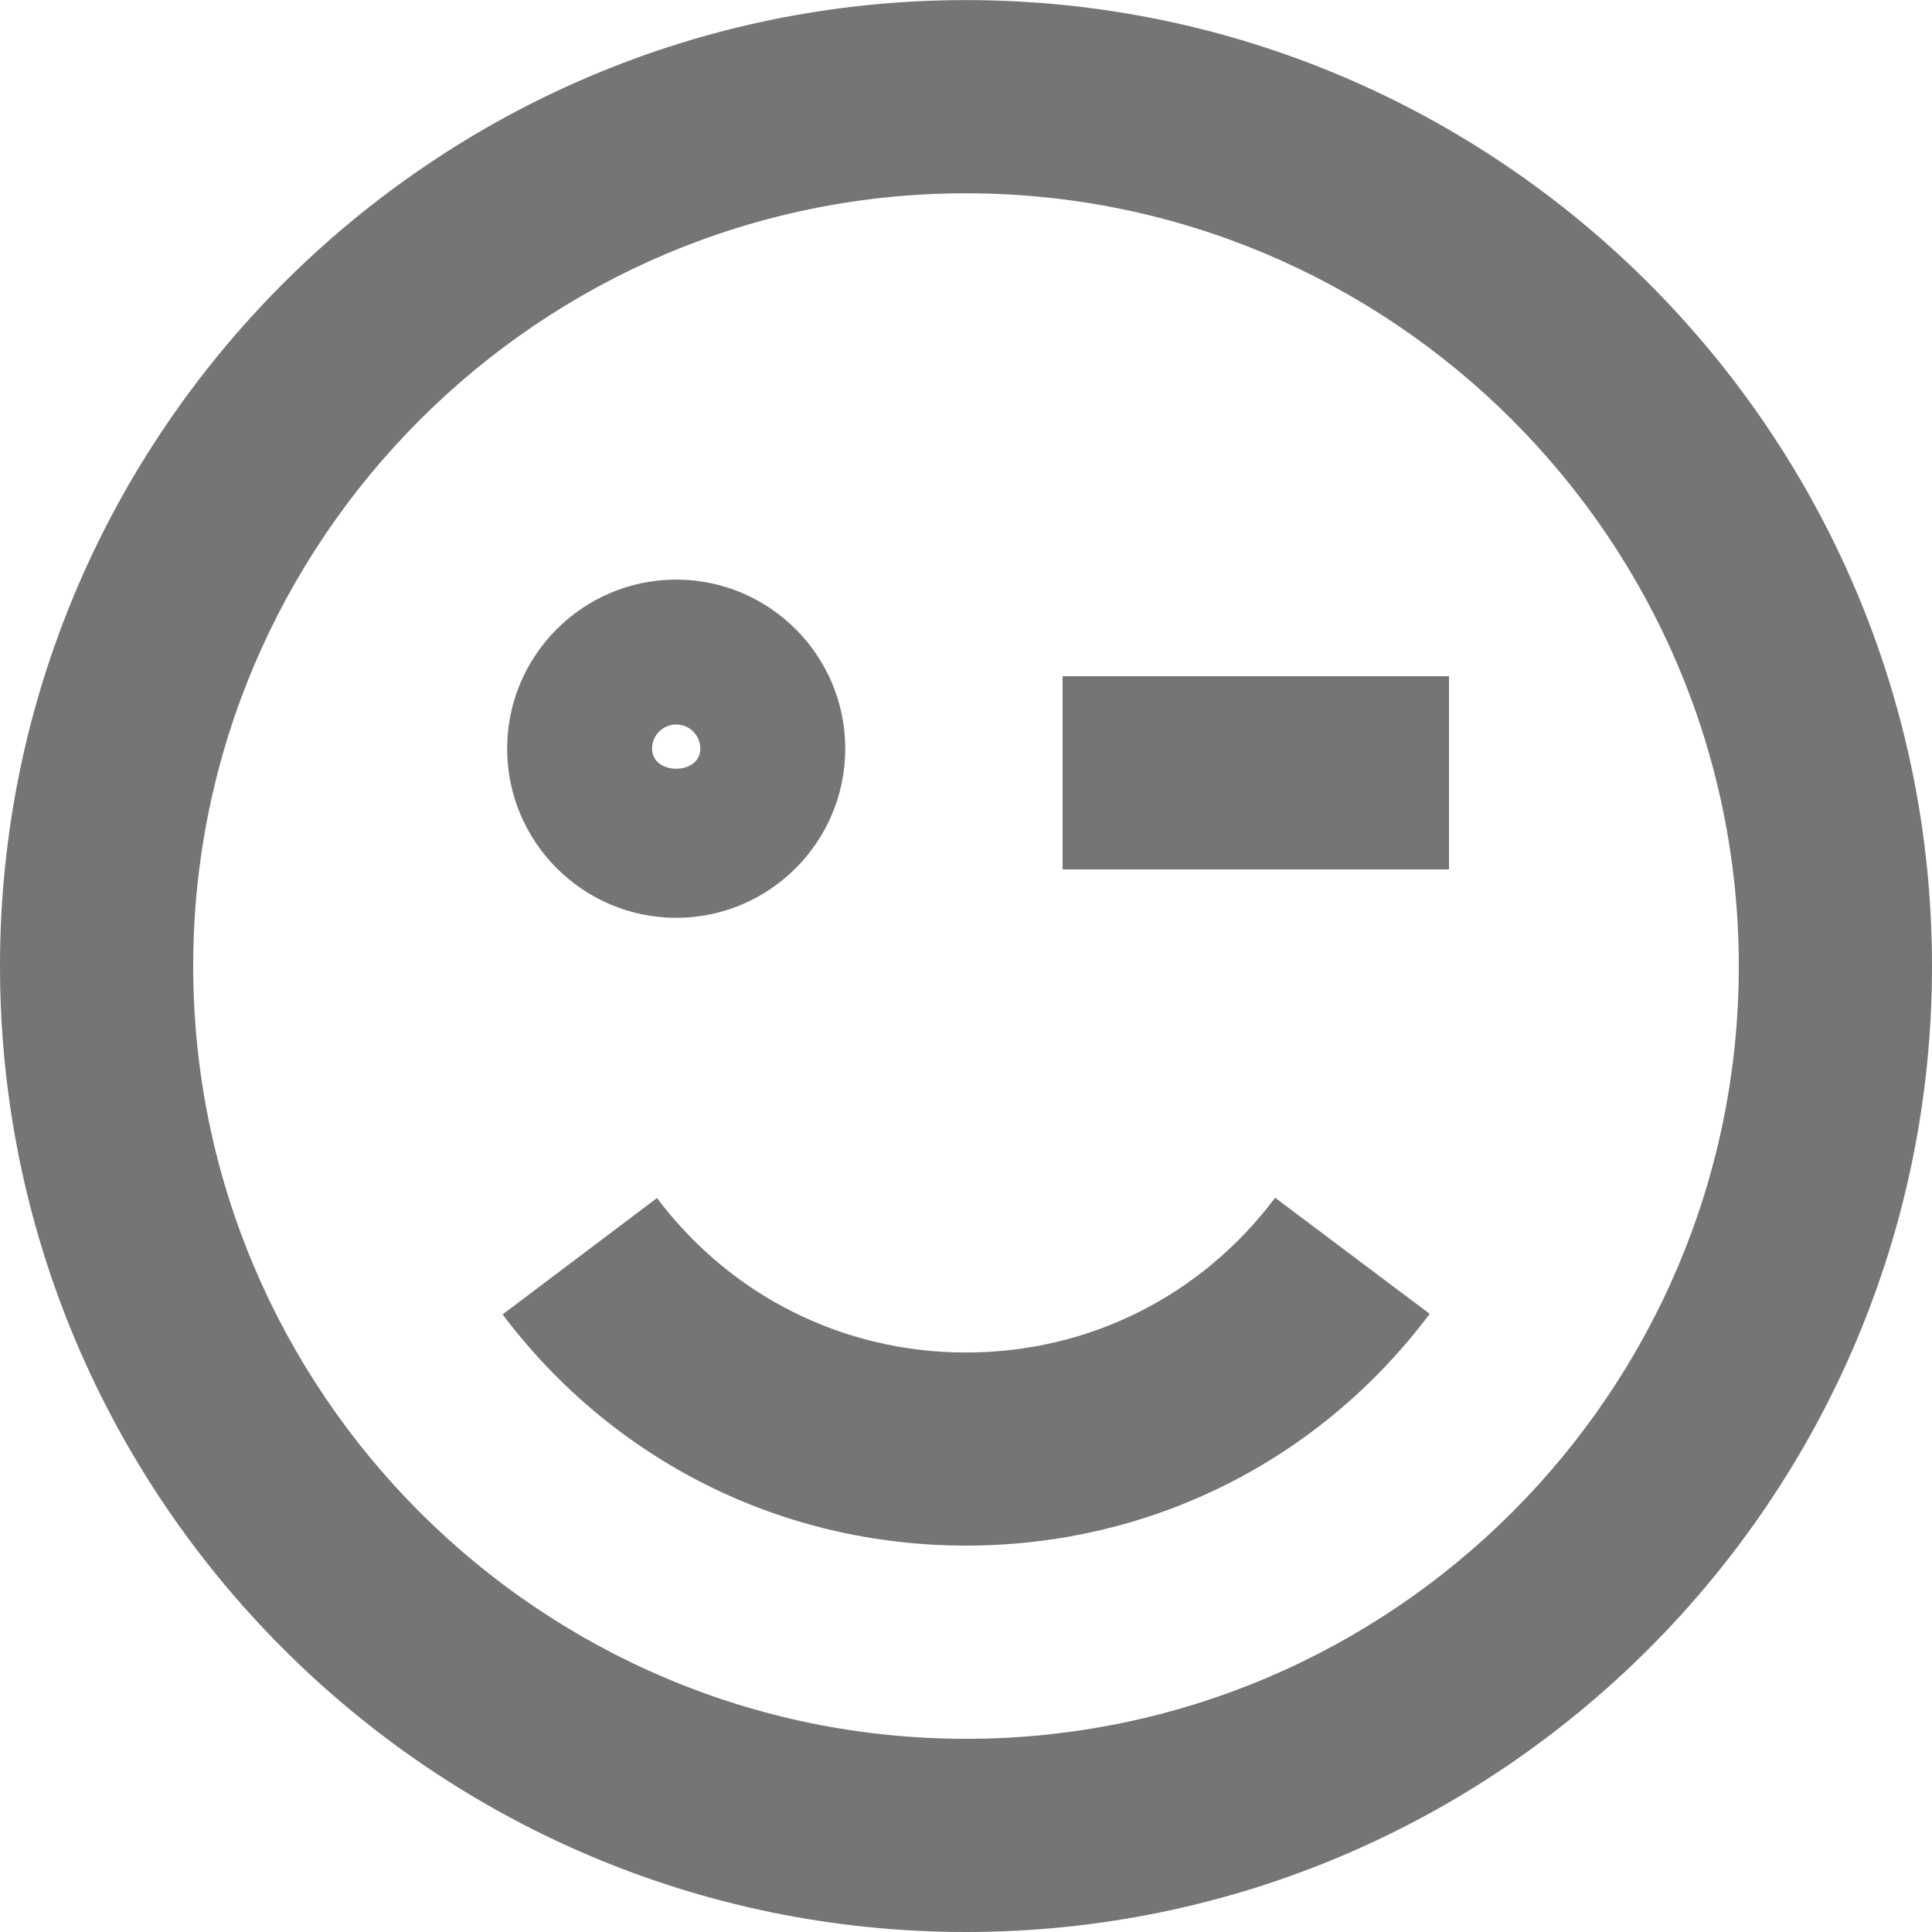 <?xml version="1.0" encoding="UTF-8"?>
<svg width="20px" height="20px" viewBox="0 0 20 20" version="1.1" xmlns="http://www.w3.org/2000/svg" xmlns:xlink="http://www.w3.org/1999/xlink">
    <!-- Generator: Sketch 42 (36781) - http://www.bohemiancoding.com/sketch -->
    <title>Group</title>
    <desc>Created with Sketch.</desc>
    <defs></defs>
    <g id="Page-1" stroke="none" stroke-width="1" fill="none" fill-rule="evenodd">
        <g id="Line-Icons" transform="translate(-194, -721)" fill="#757575">
            <g id="Group" transform="translate(194, 721)">
                <path d="M7,7.5 C7.138,7.5 7.25,7.612 7.25,7.75 C7.25,8.027 6.75,8.027 6.75,7.75 C6.75,7.612 6.862,7.5 7,7.5 M7,9.501 C7.965,9.501 8.75,8.716 8.75,7.75 C8.75,6.785 7.965,6 7,6 C6.035,6 5.25,6.785 5.25,7.75 C5.25,8.716 6.035,9.501 7,9.501" id="Fill-148"></path>
                <path d="M10,18 C5.589,18 2,14.412 2,10.001 C2,5.59 5.589,2.001 10,2.001 C14.411,2.001 18,5.59 18,10.001 C18,14.412 14.411,18 10,18 M10,0.001 C4.486,0.001 0,4.487 0,10.001 C0,15.515 4.486,20 10,20 C15.514,20 20,15.515 20,10.001 C20,4.487 15.514,0.001 10,0.001" id="Fill-149"></path>
                <path d="M10,14.001 C8.732,14.001 7.566,13.418 6.801,12.402 L5.203,13.607 C6.35,15.129 8.098,16 10,16 C11.905,16 13.655,15.127 14.8,13.601 L13.2,12.399 C12.436,13.418 11.27,14.001 10,14.001" id="Fill-150"></path>
                <polygon id="Fill-151" points="11 9 15 9 15 7 11 7"></polygon>
            </g>
        </g>
    </g>
</svg>